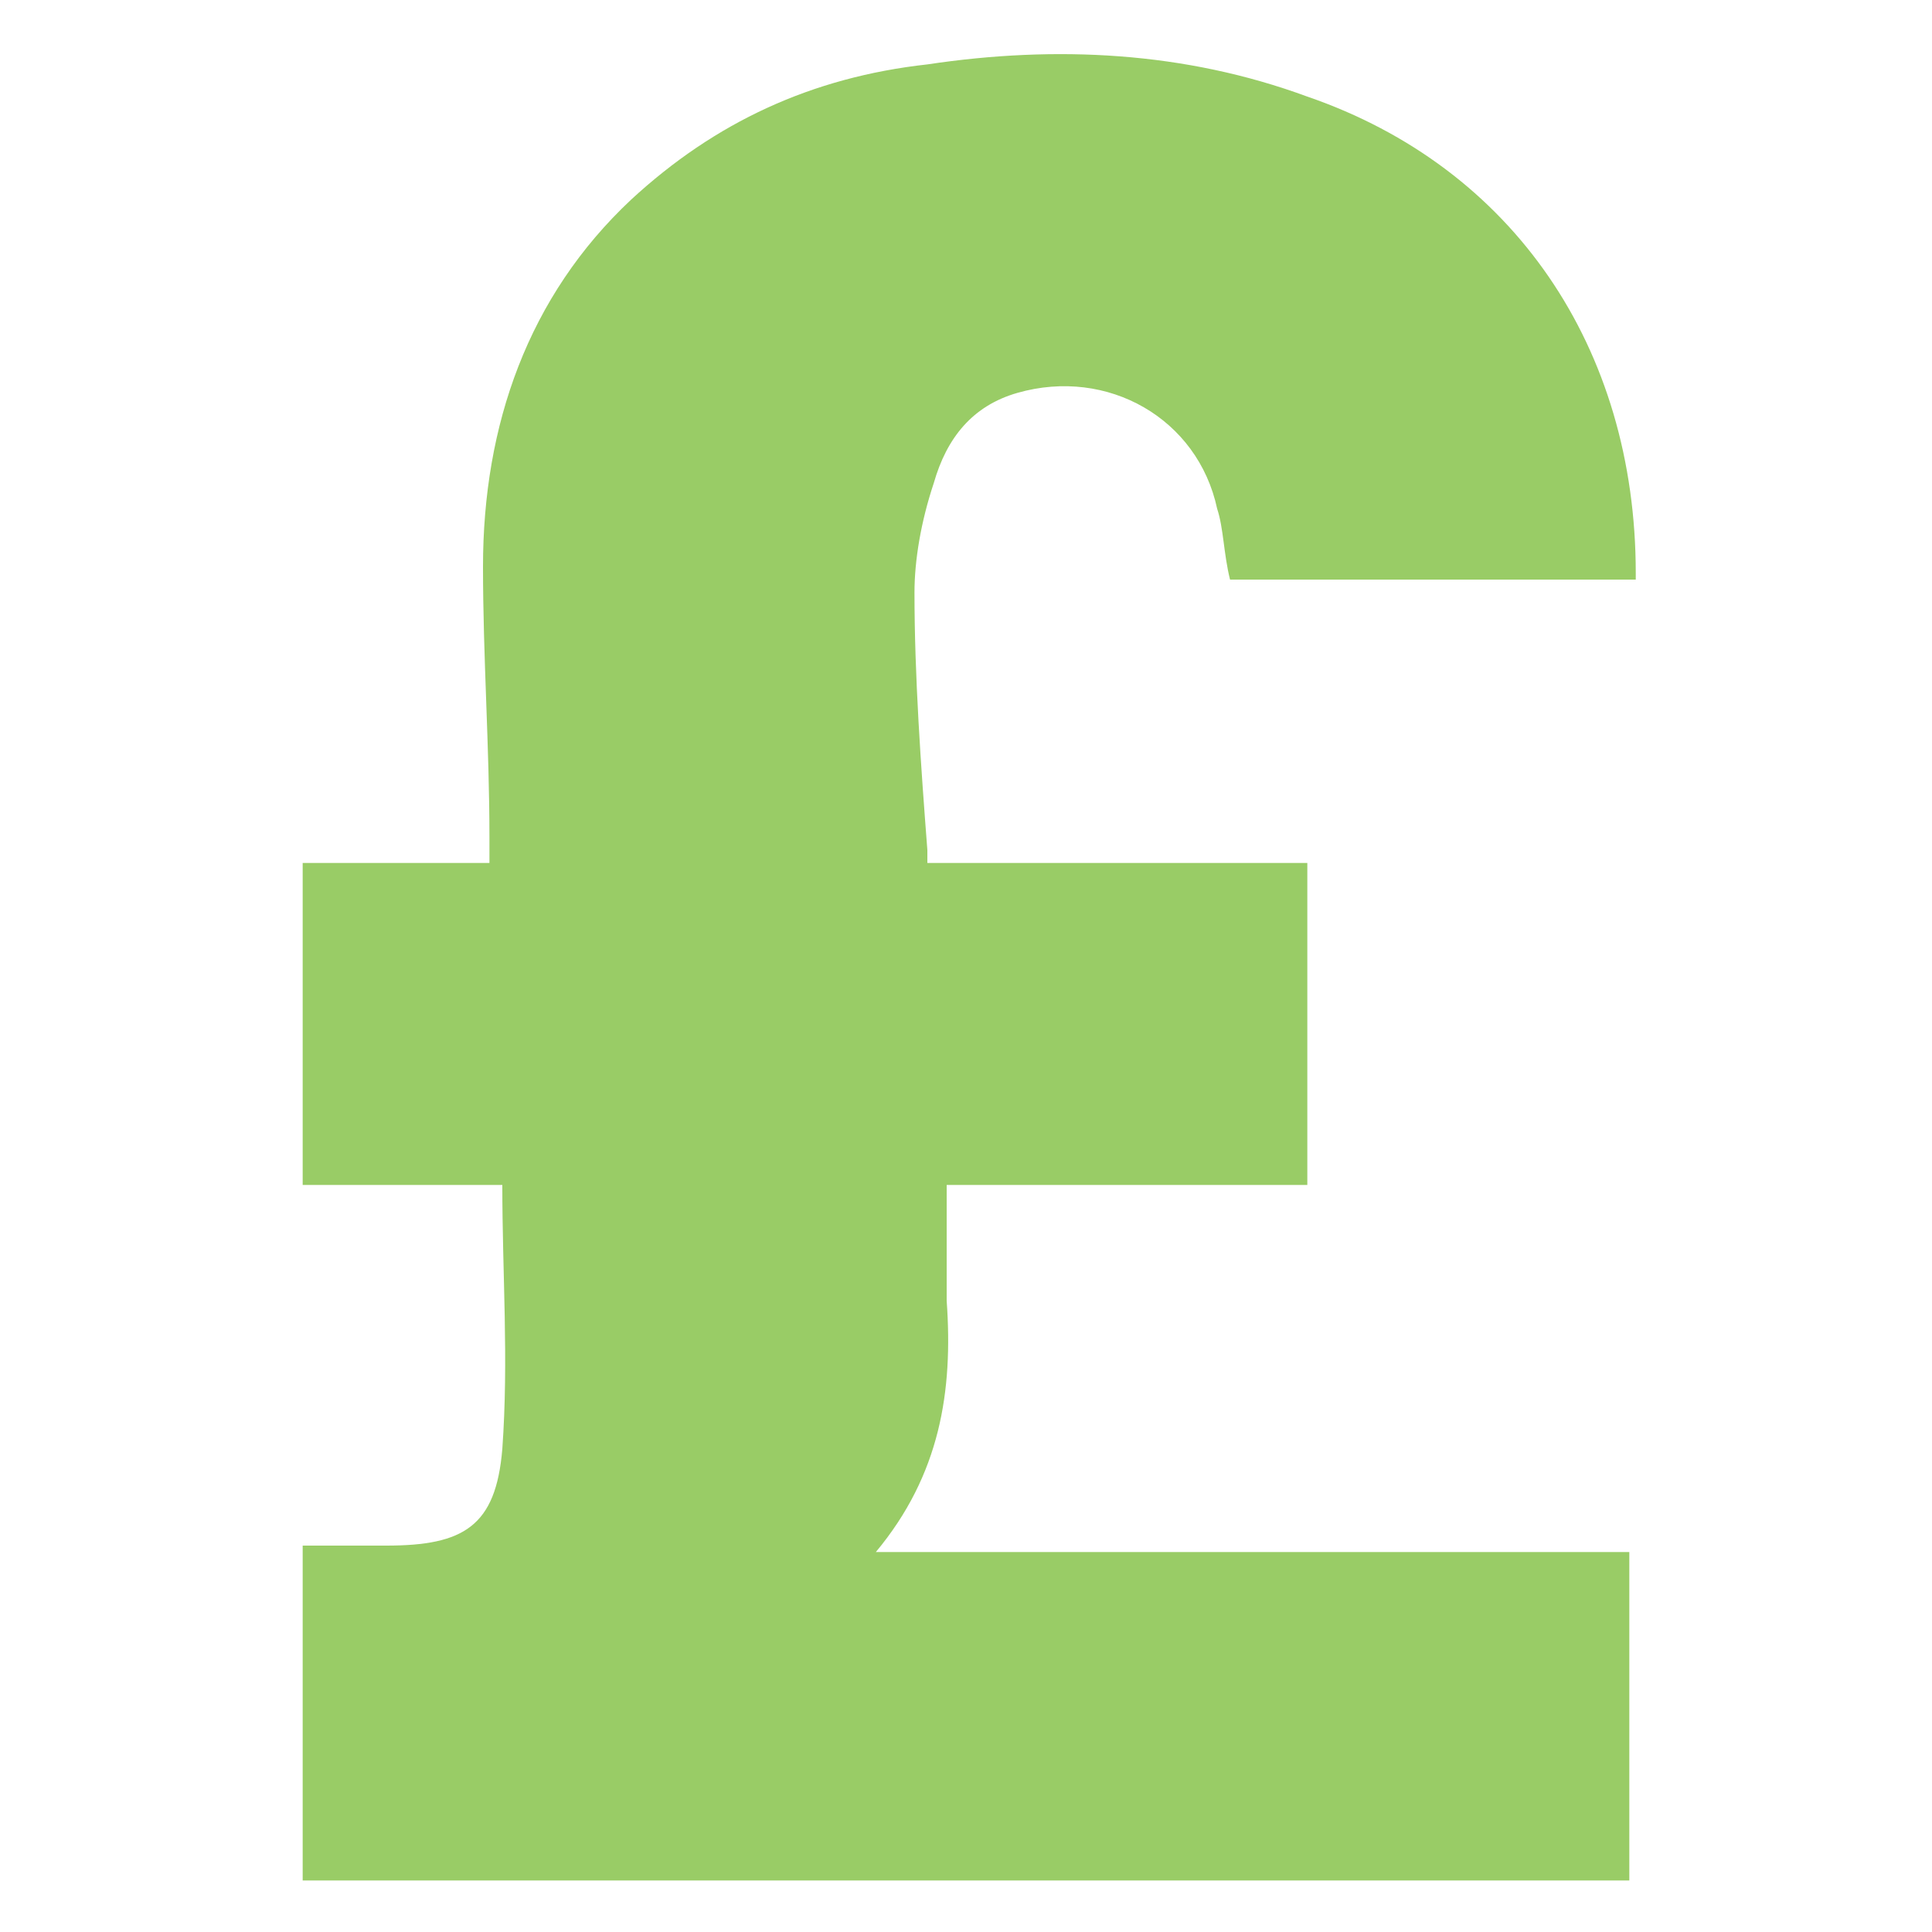 <?xml version="1.0" encoding="utf-8"?>
<!-- Generator: Adobe Illustrator 27.8.0, SVG Export Plug-In . SVG Version: 6.00 Build 0)  -->
<svg version="1.1" id="Layer_1" xmlns="http://www.w3.org/2000/svg" xmlns:xlink="http://www.w3.org/1999/xlink" x="0px" y="0px"
	 width="30px" height="30px" viewBox="0 0 30 30" style="enable-background:new 0 0 30 30;" xml:space="preserve">
<style type="text/css">
	.st0{fill:#99CC66;}
</style>
<g>
	<path class="st0" d="M25.3,29.2c-6.9,0-13.7,0-20.6,0c0-1.7,0-3.4,0-5.2c0.4,0,0.8,0,1.3,0c1.2,0,1.7-0.3,1.8-1.5
		c0.1-1.4,0-2.7,0-4.1c-1.1,0-2.1,0-3.1,0c0-1.7,0-3.3,0-5c1,0,1.9,0,2.9,0c0-0.2,0-0.3,0-0.4c0-1.4-0.1-2.8-0.1-4.2
		c0-2.2,0.7-4.2,2.3-5.7c1.3-1.2,2.8-1.9,4.6-2.1c2-0.3,4-0.2,5.9,0.5c3.2,1.1,5.1,3.9,5.1,7.4c0,0,0,0.1,0,0.1c-2.1,0-4.2,0-6.3,0
		C19,8.6,19,8.2,18.9,7.9c-0.3-1.4-1.7-2.2-3.1-1.8c-0.7,0.2-1.1,0.7-1.3,1.4c-0.2,0.6-0.3,1.2-0.3,1.7c0,1.3,0.1,2.7,0.2,4
		c0,0.1,0,0.1,0,0.2c2,0,3.9,0,5.9,0c0,1.7,0,3.3,0,5c-1.9,0-3.8,0-5.6,0c0,0.6,0,1.2,0,1.8c0.1,1.4-0.1,2.7-1.1,3.9
		c3.9,0,7.8,0,11.7,0C25.3,25.8,25.3,27.5,25.3,29.2z"/>
</g>
</svg>
